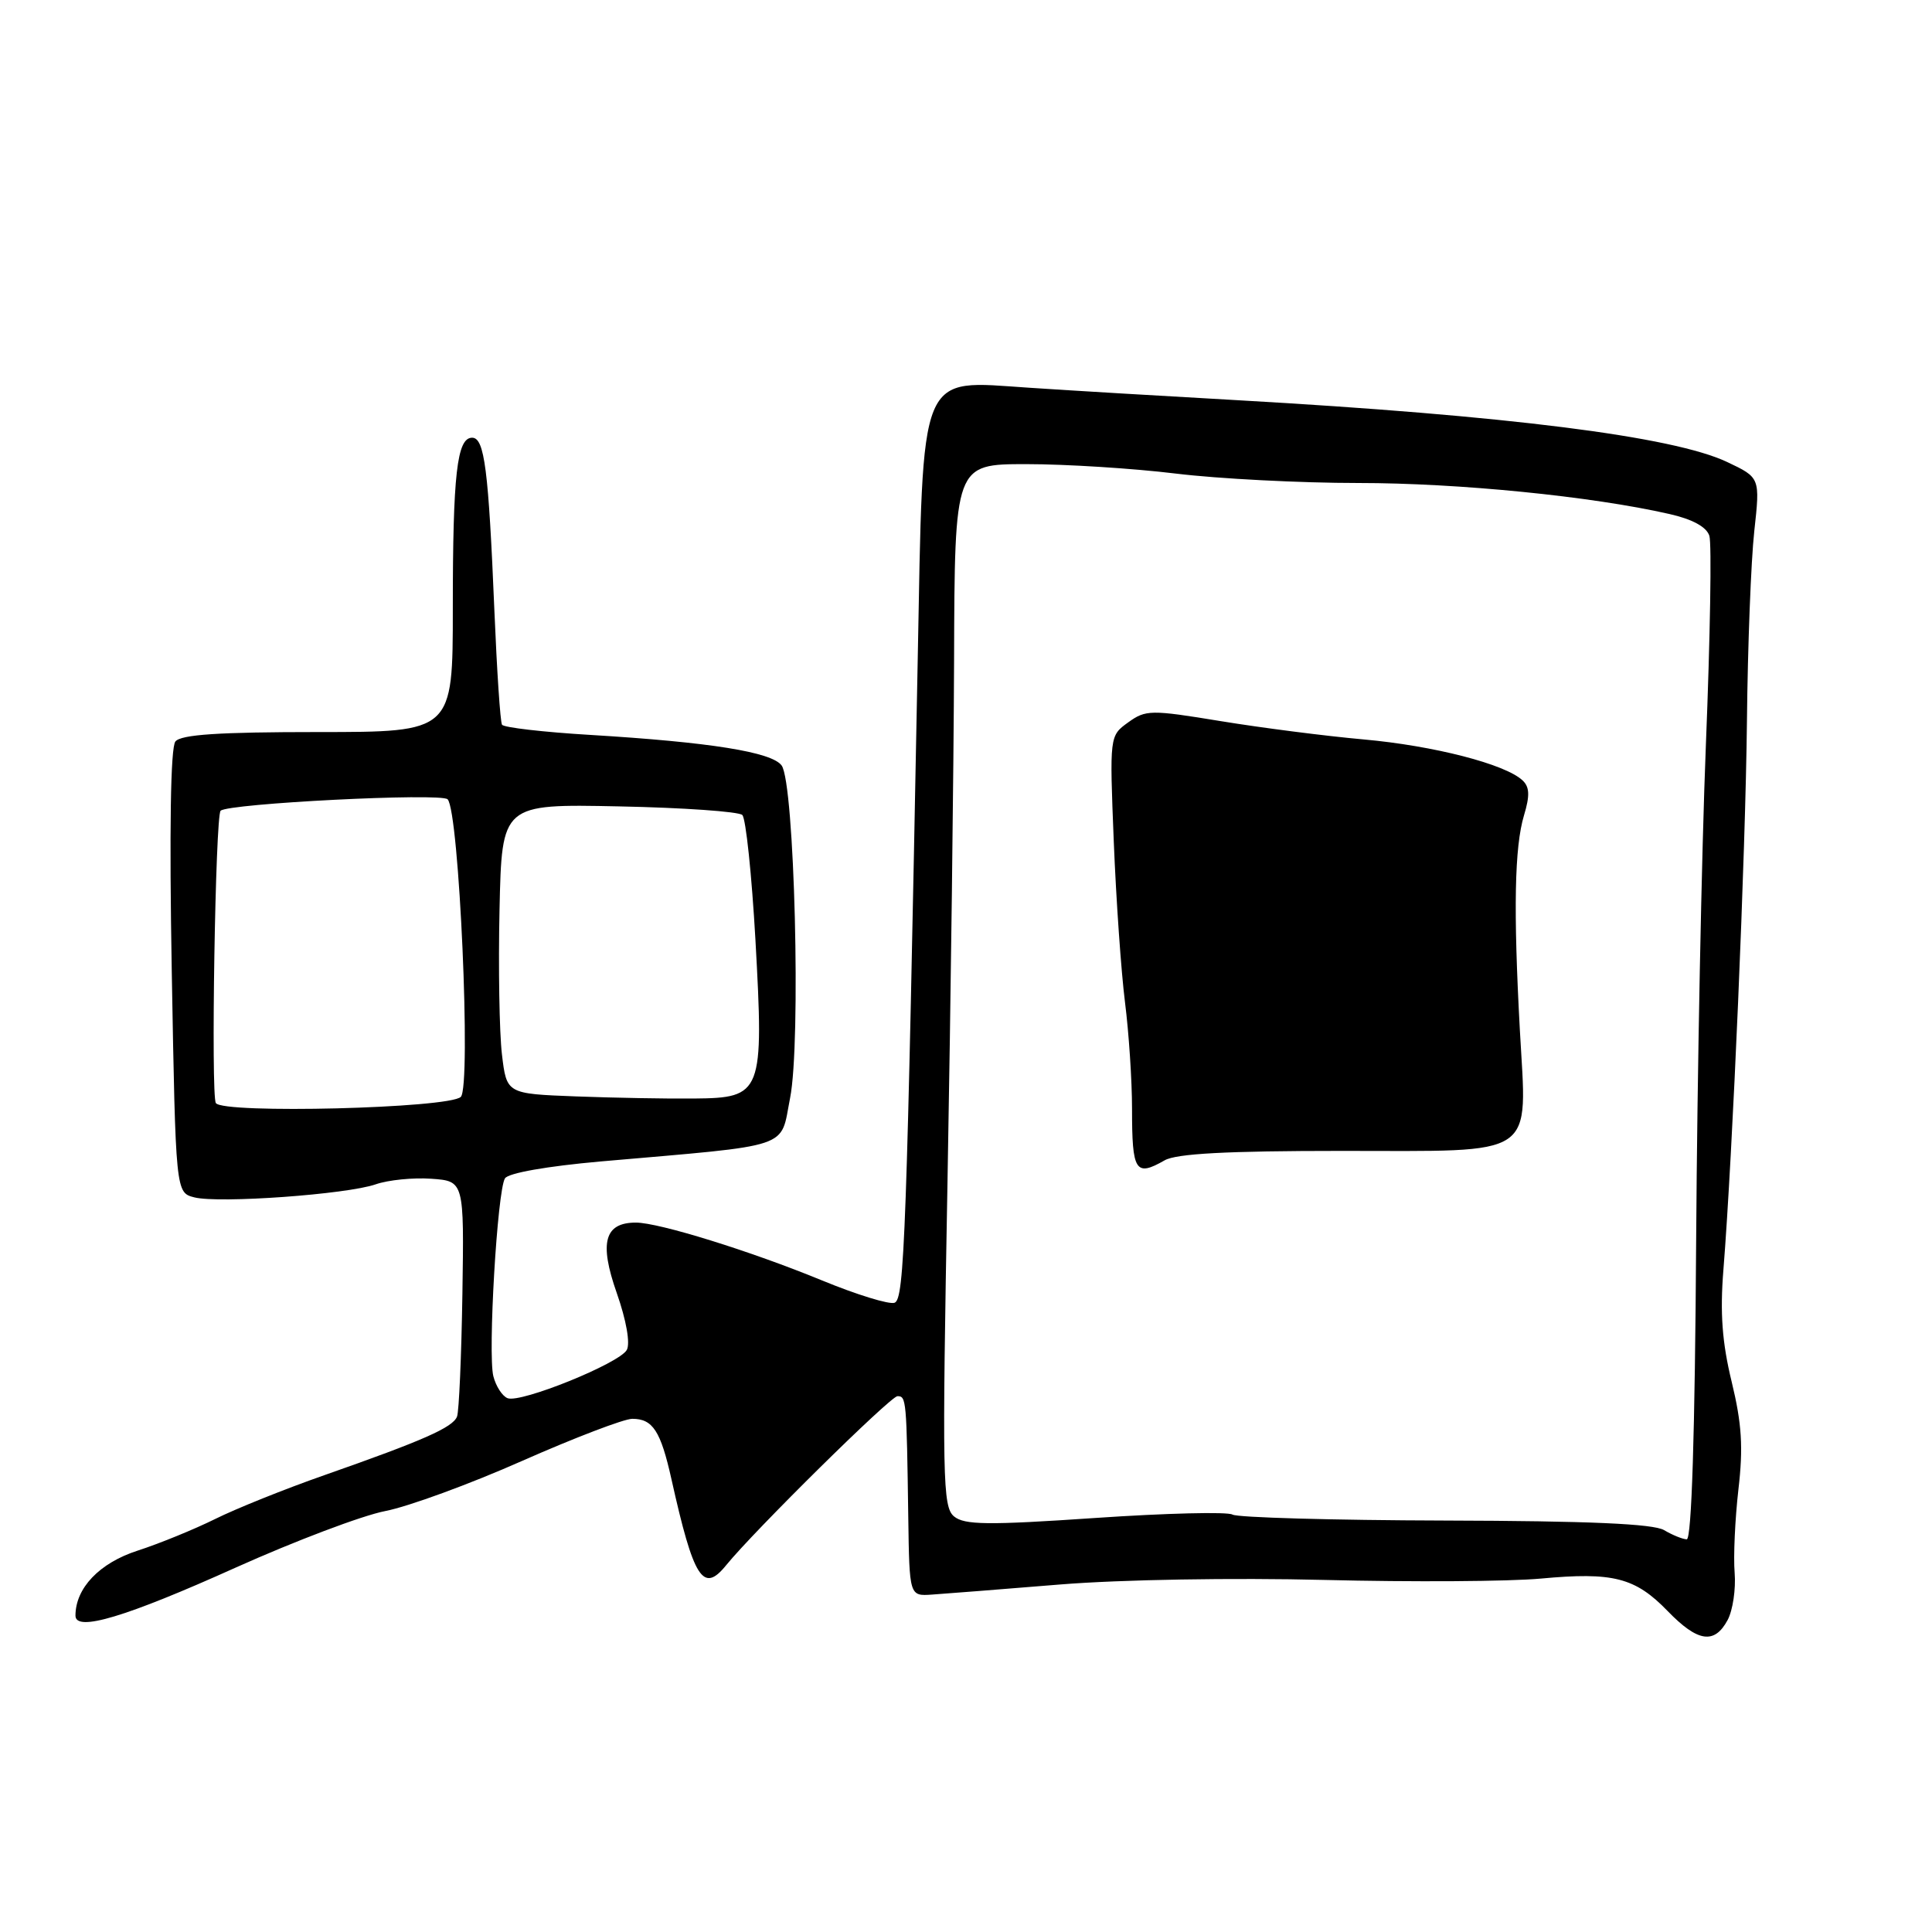 <?xml version="1.0" encoding="UTF-8" standalone="no"?>
<!DOCTYPE svg PUBLIC "-//W3C//DTD SVG 1.1//EN" "http://www.w3.org/Graphics/SVG/1.1/DTD/svg11.dtd" >
<svg xmlns="http://www.w3.org/2000/svg" xmlns:xlink="http://www.w3.org/1999/xlink" version="1.1" viewBox="0 0 256 256">
 <g >
 <path fill="currentColor"
d=" M 228.92 214.66 C 229.61 213.37 230.02 210.56 229.85 208.41 C 229.67 206.26 229.90 201.28 230.35 197.35 C 231.00 191.78 230.80 188.64 229.46 183.11 C 228.19 177.90 227.90 173.97 228.36 168.26 C 229.58 153.03 231.29 113.20 231.48 95.50 C 231.58 85.60 232.02 74.30 232.45 70.39 C 233.23 63.29 233.23 63.29 228.86 61.22 C 221.71 57.83 199.76 55.06 164.00 53.03 C 154.38 52.49 141.96 51.75 136.42 51.38 C 121.56 50.41 122.35 48.47 121.60 87.52 C 120.14 163.91 119.84 172.12 118.54 172.62 C 117.85 172.89 113.50 171.55 108.89 169.65 C 99.48 165.78 87.32 162.00 84.26 162.00 C 80.10 162.00 79.37 164.64 81.72 171.32 C 83.00 174.97 83.53 178.02 83.05 178.88 C 82.04 180.67 69.02 185.94 67.26 185.27 C 66.56 185.00 65.71 183.69 65.37 182.35 C 64.63 179.38 65.89 157.79 66.91 156.14 C 67.35 155.43 72.49 154.53 79.57 153.90 C 105.35 151.65 103.34 152.32 104.69 145.50 C 106.15 138.16 105.28 103.76 103.57 101.43 C 102.27 99.65 94.10 98.34 78.22 97.38 C 72.01 97.01 66.75 96.40 66.52 96.03 C 66.29 95.66 65.84 88.87 65.51 80.93 C 64.73 62.19 64.20 58.00 62.56 58.00 C 60.55 58.00 60.00 62.81 60.00 80.62 C 60.00 97.00 60.00 97.00 42.12 97.00 C 29.02 97.00 23.98 97.33 23.24 98.25 C 22.60 99.05 22.43 109.95 22.76 128.77 C 23.28 158.03 23.28 158.03 25.76 158.66 C 29.04 159.48 45.96 158.26 49.78 156.93 C 51.44 156.35 54.76 156.02 57.15 156.19 C 61.50 156.50 61.50 156.50 61.27 171.49 C 61.14 179.73 60.82 187.03 60.56 187.70 C 60.01 189.14 56.12 190.86 43.00 195.46 C 37.77 197.29 31.25 199.91 28.50 201.28 C 25.75 202.64 21.13 204.53 18.23 205.47 C 13.18 207.10 10.00 210.43 10.00 214.08 C 10.00 216.27 16.67 214.27 31.24 207.71 C 39.08 204.19 48.00 200.81 51.06 200.22 C 54.11 199.63 62.28 196.64 69.20 193.57 C 76.13 190.51 82.69 188.00 83.78 188.00 C 86.50 188.00 87.54 189.60 88.97 196.00 C 91.92 209.22 93.16 211.17 96.21 207.41 C 99.90 202.86 118.00 185.00 118.92 185.00 C 120.09 185.00 120.13 185.42 120.35 201.00 C 120.50 211.50 120.50 211.50 123.50 211.29 C 125.15 211.18 132.80 210.58 140.50 209.95 C 148.53 209.30 163.45 209.05 175.50 209.35 C 187.05 209.64 199.95 209.56 204.17 209.17 C 213.75 208.28 216.67 209.03 220.97 213.47 C 224.96 217.59 227.17 217.92 228.92 214.66 Z  M 220.50 202.75 C 219.09 201.91 210.48 201.53 191.48 201.48 C 176.62 201.44 163.95 201.08 163.31 200.69 C 162.67 200.30 154.48 200.50 145.11 201.14 C 130.87 202.11 127.79 202.07 126.41 200.93 C 124.90 199.67 124.83 195.92 125.55 156.53 C 125.98 132.86 126.37 101.80 126.42 87.50 C 126.50 61.50 126.50 61.50 136.00 61.50 C 141.22 61.50 150.13 62.06 155.79 62.75 C 161.45 63.44 172.35 64.00 180.00 64.00 C 193.23 64.00 210.91 65.76 221.21 68.11 C 224.26 68.80 226.13 69.82 226.50 71.00 C 226.82 71.99 226.61 84.44 226.04 98.66 C 225.47 112.87 224.89 142.39 224.75 164.25 C 224.59 189.94 224.15 203.99 223.50 203.97 C 222.95 203.95 221.60 203.40 220.50 202.75 Z  M 154.32 153.75 C 155.87 152.86 162.57 152.50 177.70 152.50 C 204.00 152.50 202.33 153.63 201.39 136.50 C 200.52 120.52 200.68 112.23 201.94 108.03 C 202.73 105.42 202.68 104.27 201.74 103.40 C 199.45 101.25 189.97 98.81 180.70 97.98 C 175.64 97.53 167.10 96.43 161.73 95.55 C 152.48 94.03 151.82 94.04 149.49 95.72 C 147.02 97.50 147.02 97.50 147.58 111.50 C 147.89 119.20 148.56 128.80 149.07 132.82 C 149.58 136.85 150.00 143.19 150.00 146.91 C 150.00 155.25 150.45 155.96 154.32 153.75 Z  M 28.60 146.16 C 27.93 145.08 28.54 108.13 29.23 107.43 C 30.21 106.46 58.43 105.03 59.31 105.91 C 60.84 107.44 62.46 143.94 61.06 145.34 C 59.55 146.86 29.50 147.61 28.60 146.16 Z  M 76.32 145.28 C 67.13 144.93 67.13 144.93 66.51 139.71 C 66.17 136.85 66.02 128.21 66.19 120.51 C 66.50 106.53 66.50 106.53 82.00 106.85 C 90.53 107.02 97.89 107.54 98.36 107.99 C 98.83 108.45 99.61 115.90 100.10 124.55 C 101.23 144.90 101.01 145.48 91.99 145.56 C 88.42 145.60 81.37 145.47 76.32 145.28 Z "/>
</g>
</svg>